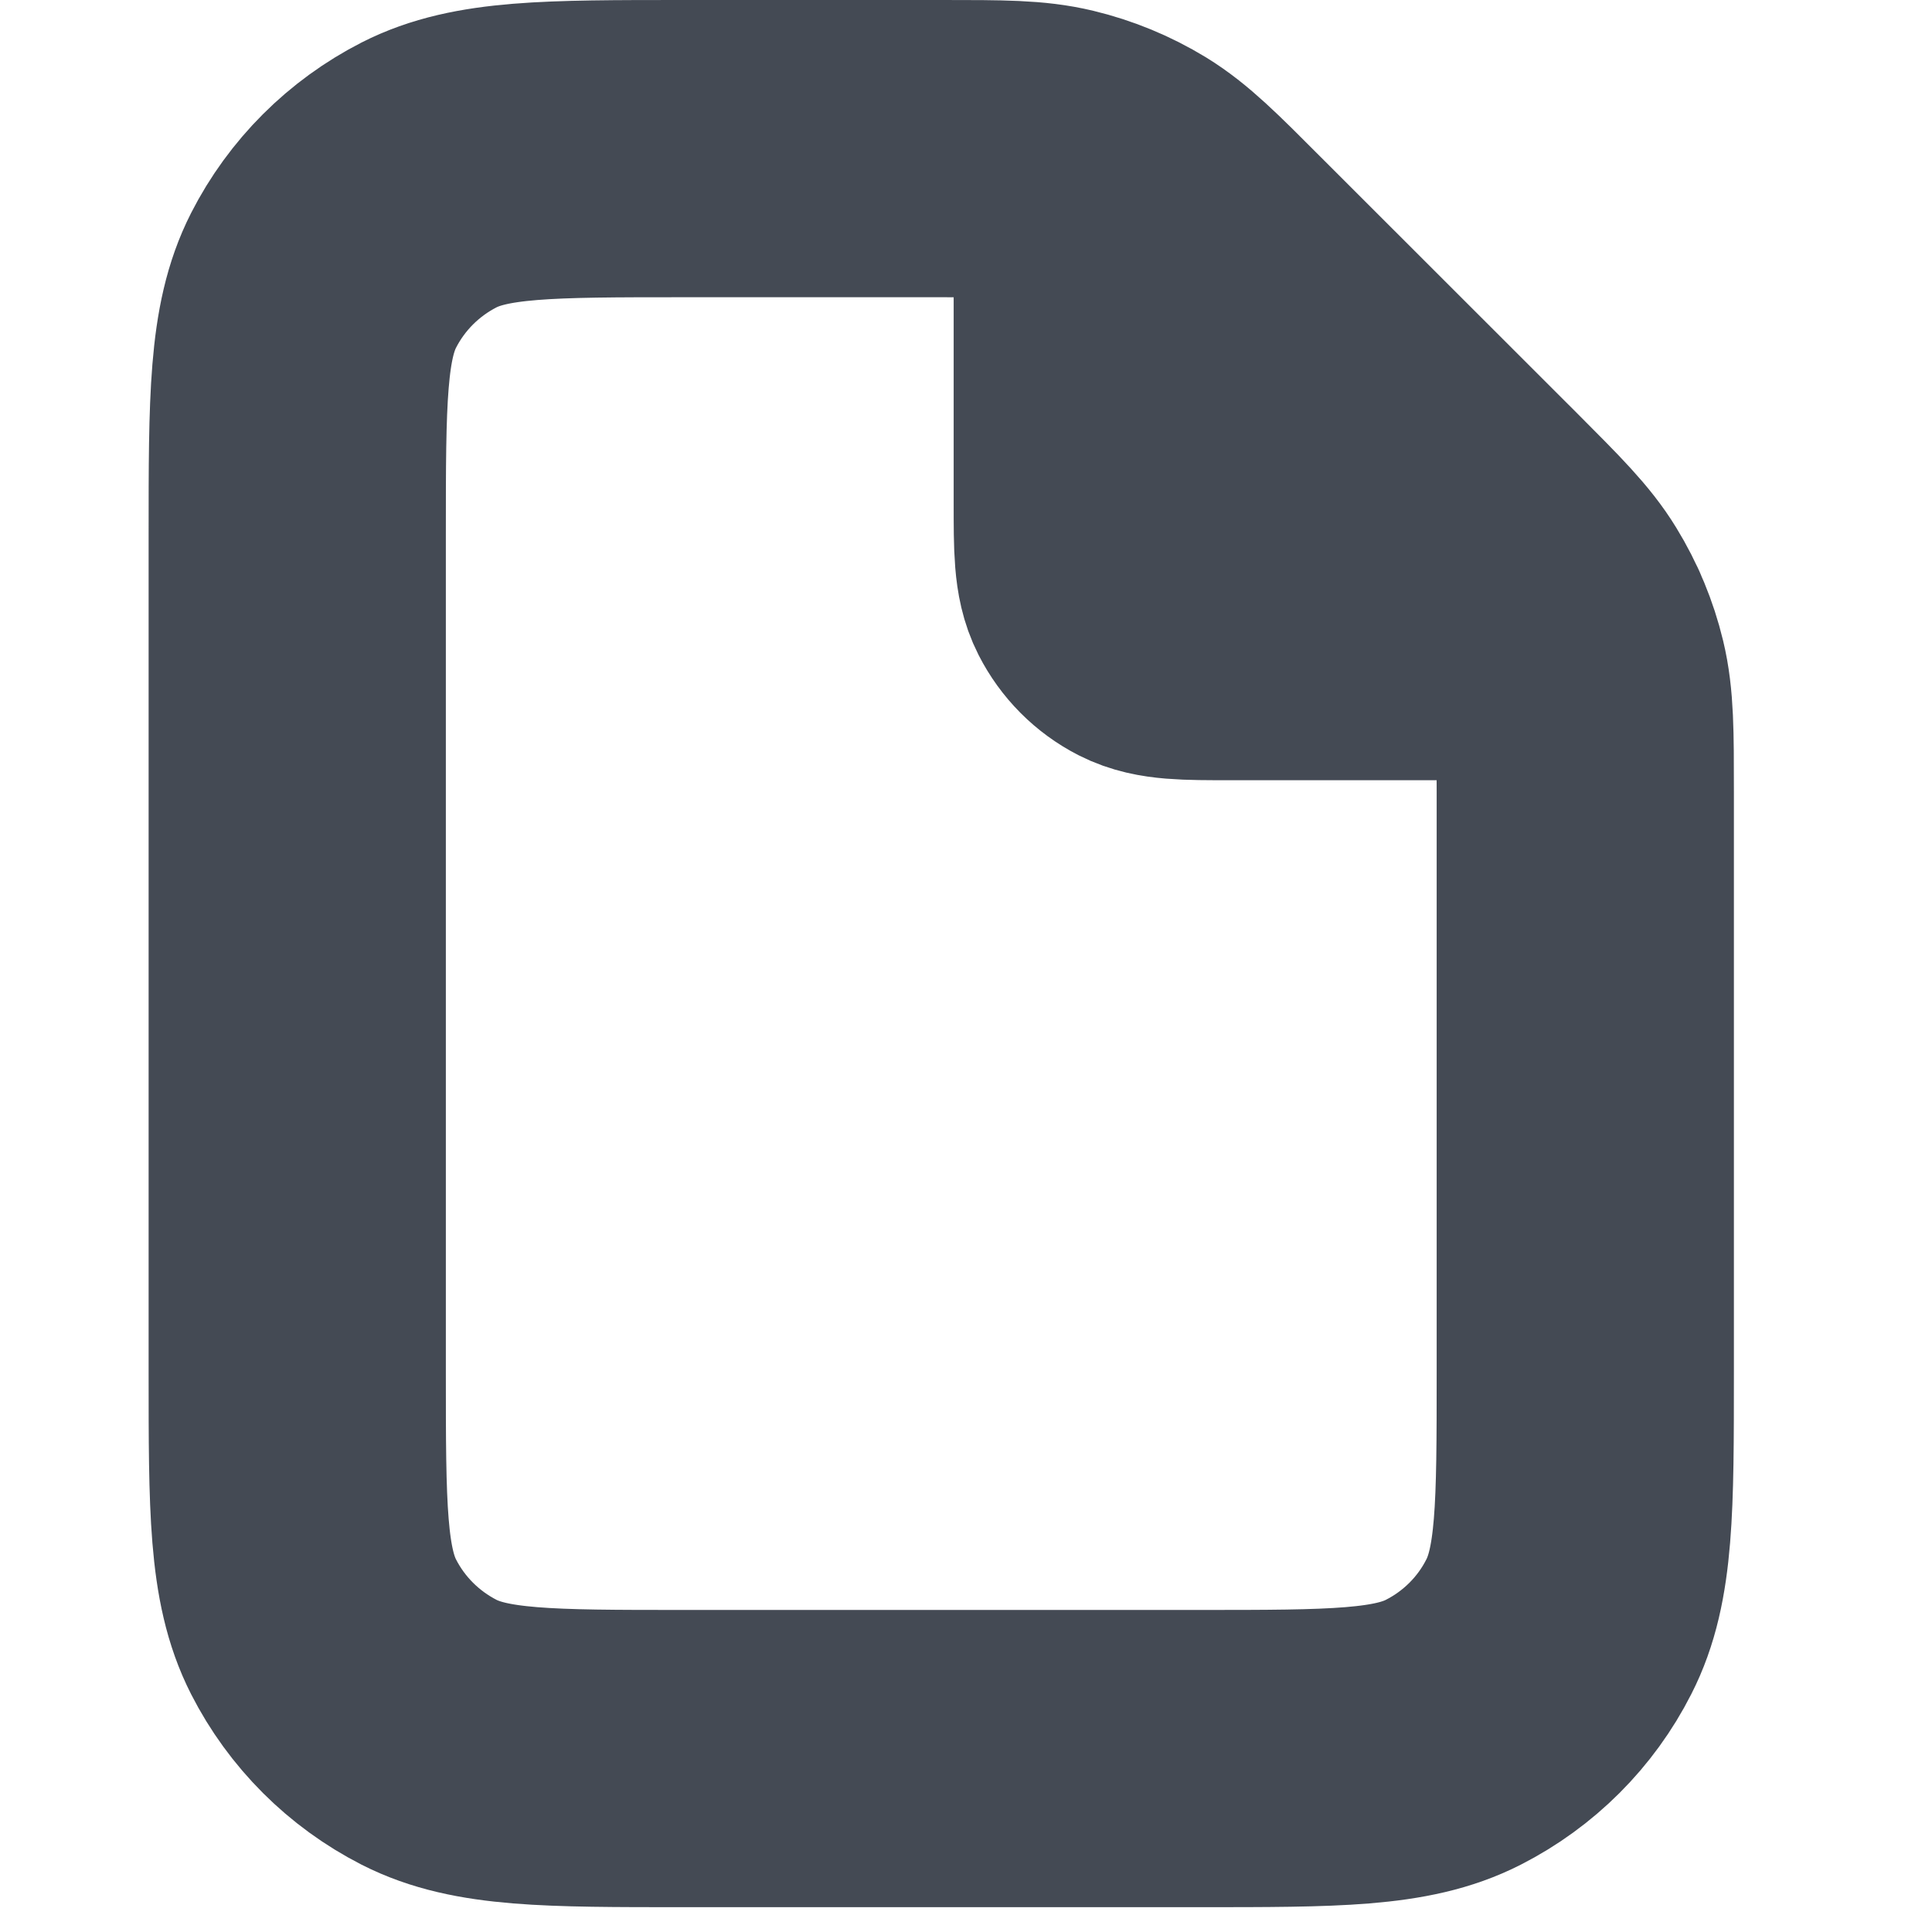 <svg width="13" height="13" viewBox="0 0 13 13" fill="none" xmlns="http://www.w3.org/2000/svg">
<path d="M7.417 1.146V3.383C7.417 3.687 7.417 3.838 7.476 3.954C7.528 4.056 7.61 4.139 7.712 4.191C7.828 4.25 7.98 4.25 8.283 4.25H10.521M10.667 5.327V9.233C10.667 10.143 10.667 10.598 10.489 10.946C10.334 11.252 10.085 11.5 9.779 11.656C9.432 11.833 8.977 11.833 8.067 11.833H4.6C3.69 11.833 3.235 11.833 2.887 11.656C2.582 11.5 2.333 11.252 2.177 10.946C2 10.598 2 10.143 2 9.233V3.6C2 2.69 2 2.235 2.177 1.887C2.333 1.581 2.582 1.333 2.887 1.177C3.235 1 3.69 1 4.6 1H6.34C6.737 1 6.936 1 7.123 1.045C7.289 1.085 7.447 1.15 7.593 1.239C7.757 1.34 7.897 1.48 8.178 1.762L9.905 3.488C10.186 3.77 10.327 3.91 10.427 4.074C10.516 4.219 10.582 4.378 10.622 4.544C10.667 4.731 10.667 4.929 10.667 5.327Z" stroke="#444A54" stroke-width="2" stroke-linecap="round" stroke-linejoin="round"/>
</svg>
